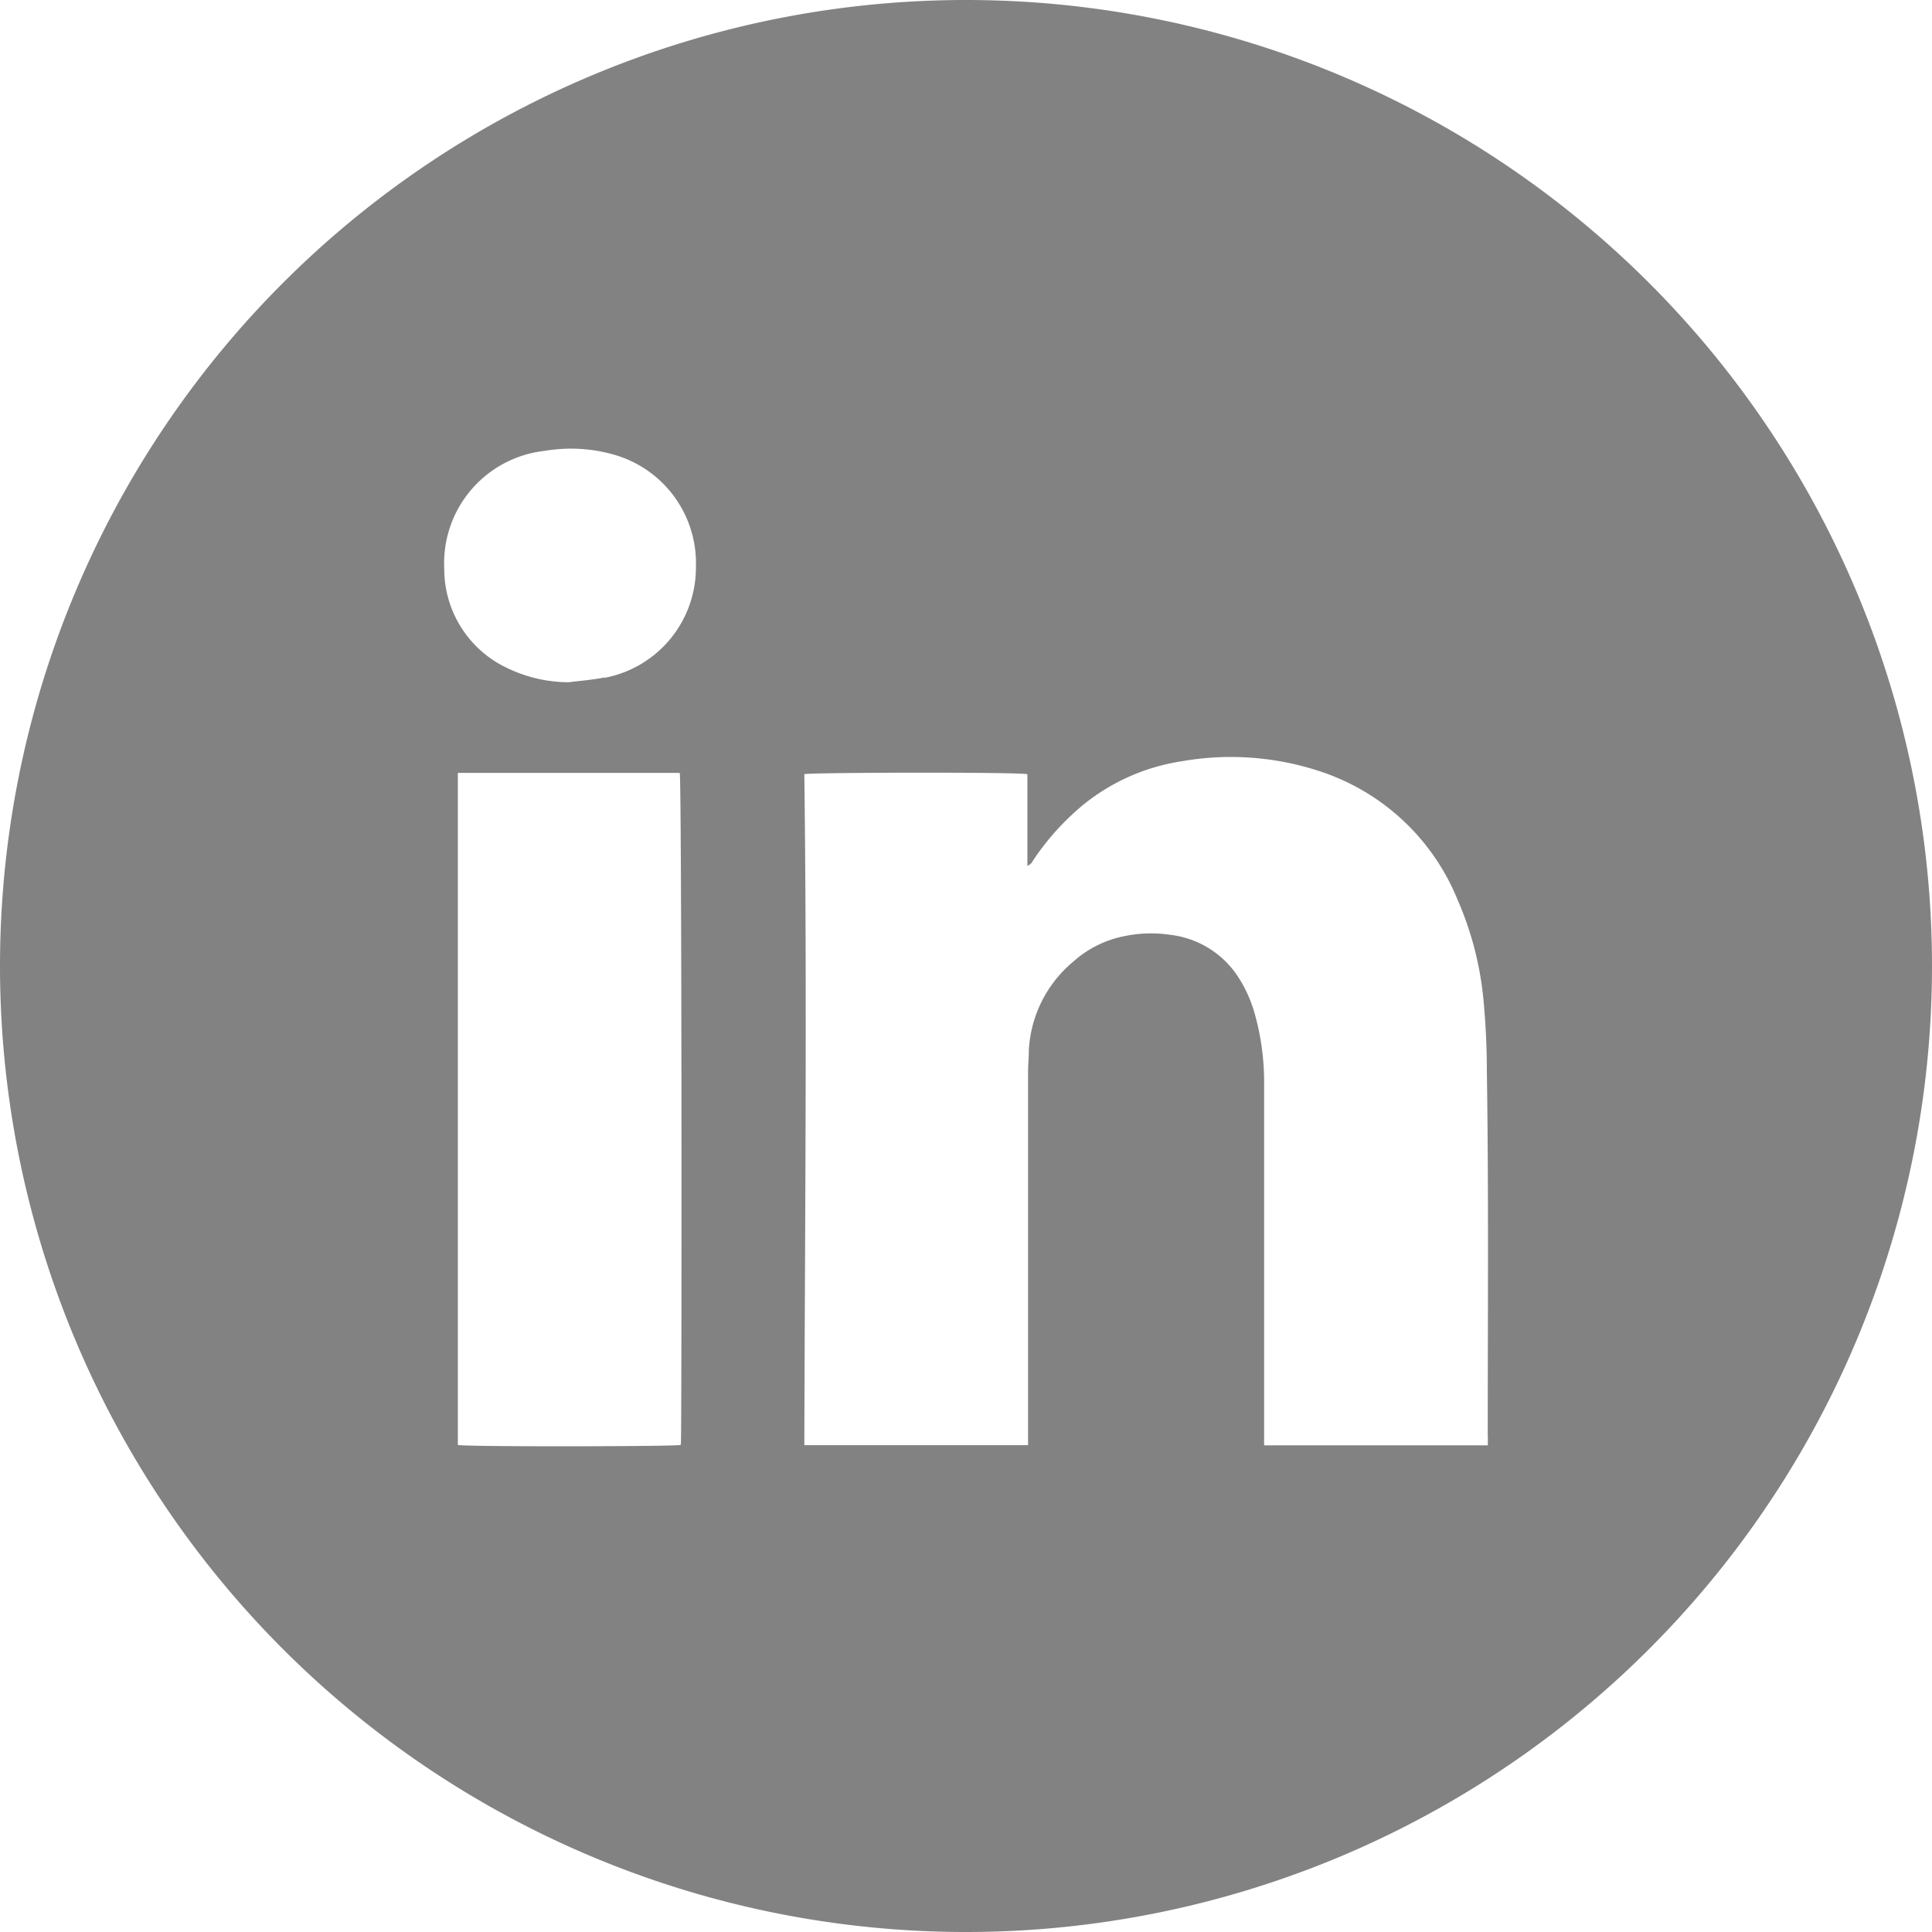 <svg xmlns="http://www.w3.org/2000/svg" width="19.922" height="19.922" viewBox="0 0 19.922 19.922"><path d="M-3638.8,3459.43a9.961,9.961,0,0,0-9.961,9.961,9.961,9.961,0,0,0,9.961,9.961,9.961,9.961,0,0,0,9.961-9.961A9.961,9.961,0,0,0-3638.8,3459.43Zm-2.946,14.9c-.061.016-2.191.02-2.294,0V3467.4h2.288c.022.065.022,6.785.012,6.925Zm-.785-7.914c-.12.025-.243.033-.365.049a1.466,1.466,0,0,1-.636-.147,1.128,1.128,0,0,1-.648-1.024,1.165,1.165,0,0,1,1.037-1.215,1.612,1.612,0,0,1,.708.038,1.163,1.163,0,0,1,.85,1.157,1.157,1.157,0,0,1-.945,1.146Zm9.112,7.818v.1h-2.307v-3.714a2.593,2.593,0,0,0-.1-.748,1.367,1.367,0,0,0-.166-.366.968.968,0,0,0-.706-.437,1.334,1.334,0,0,0-.468.014,1.109,1.109,0,0,0-.528.263,1.276,1.276,0,0,0-.458.913c0,.075-.008.151-.008.227v3.846h-2.307c.006-2.31.029-4.615,0-6.919.063-.018,2.184-.023,2.3,0v.945c.042-.016.052-.046.068-.069a2.652,2.652,0,0,1,.5-.554,2.119,2.119,0,0,1,1.016-.454,2.931,2.931,0,0,1,1.467.114,2.308,2.308,0,0,1,1.385,1.313,3.373,3.373,0,0,1,.269,1.054q.033.36.033.722c.019,1.251.009,2.5.009,3.751Z" transform="translate(3648.761 -3459.43)" fill="#828282"/></svg>